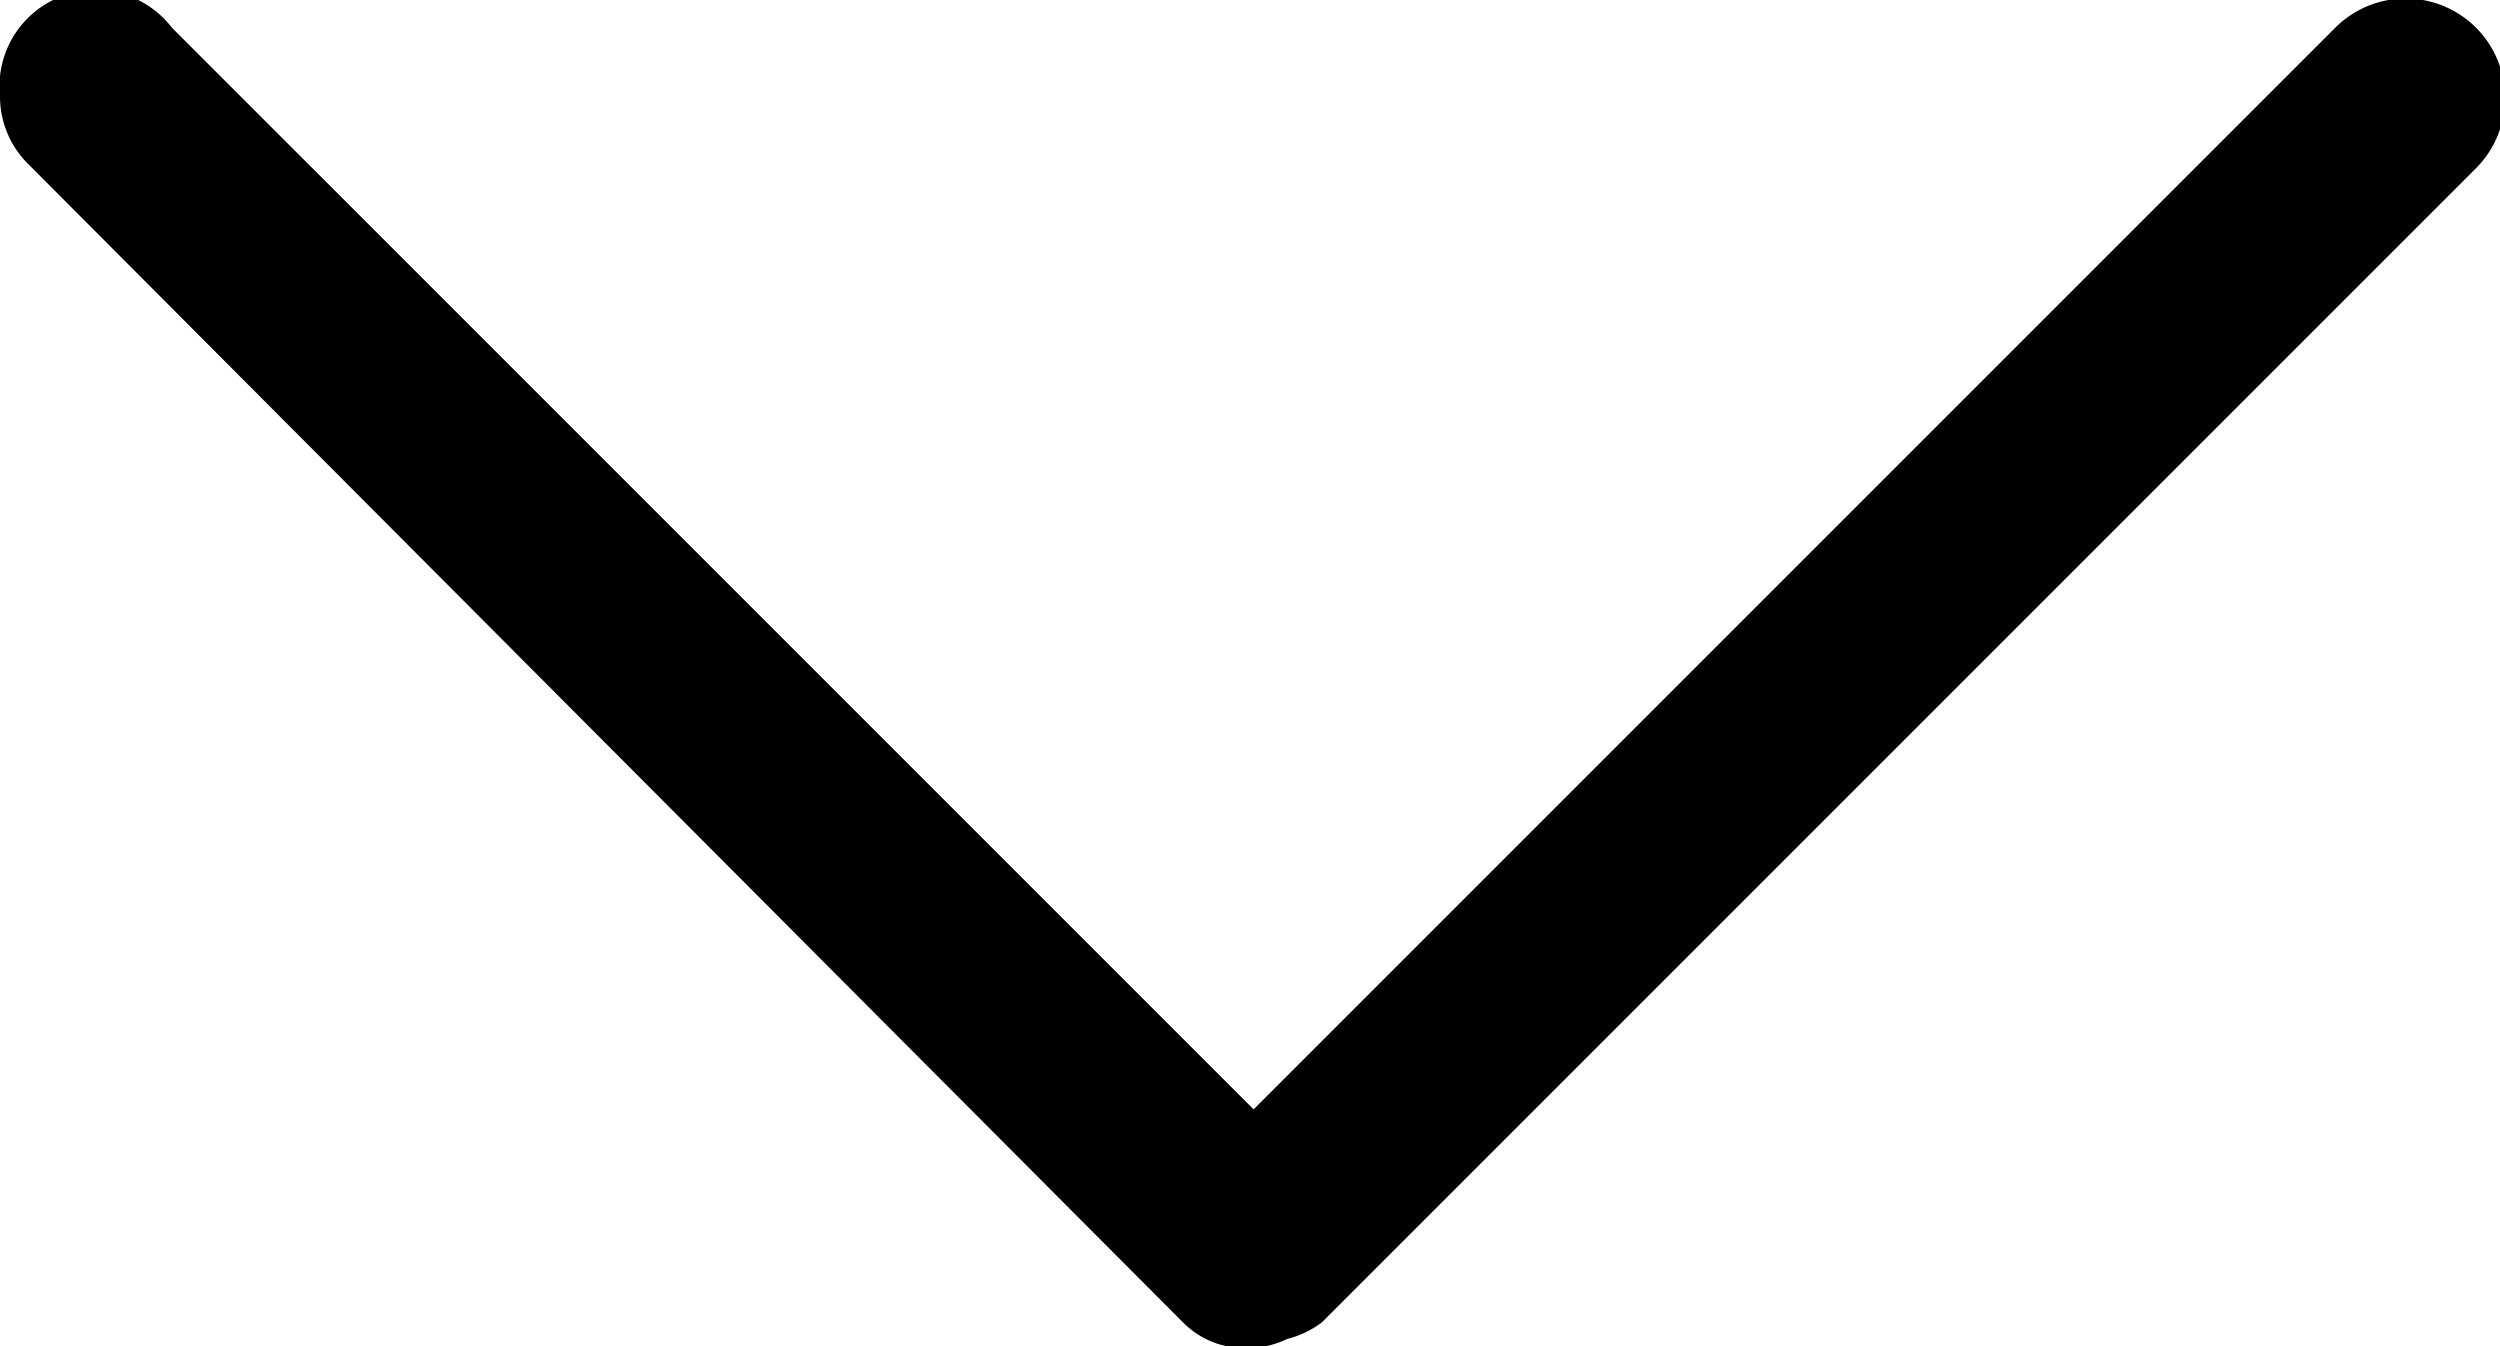 <svg xmlns="http://www.w3.org/2000/svg" viewBox="0 0 20.8 11.2"><title>arrow-down</title><path d="M10.71,11.14A.79.79,0,0,0,11,11l9.6-9.6A.8.8,0,0,0,19.43.23l-9,9-9-9A.8.8,0,0,0,0,.8a.79.79,0,0,0,.23.56L9.84,11a.74.74,0,0,0,.26.17A.79.79,0,0,0,10.71,11.14Z"/></svg>